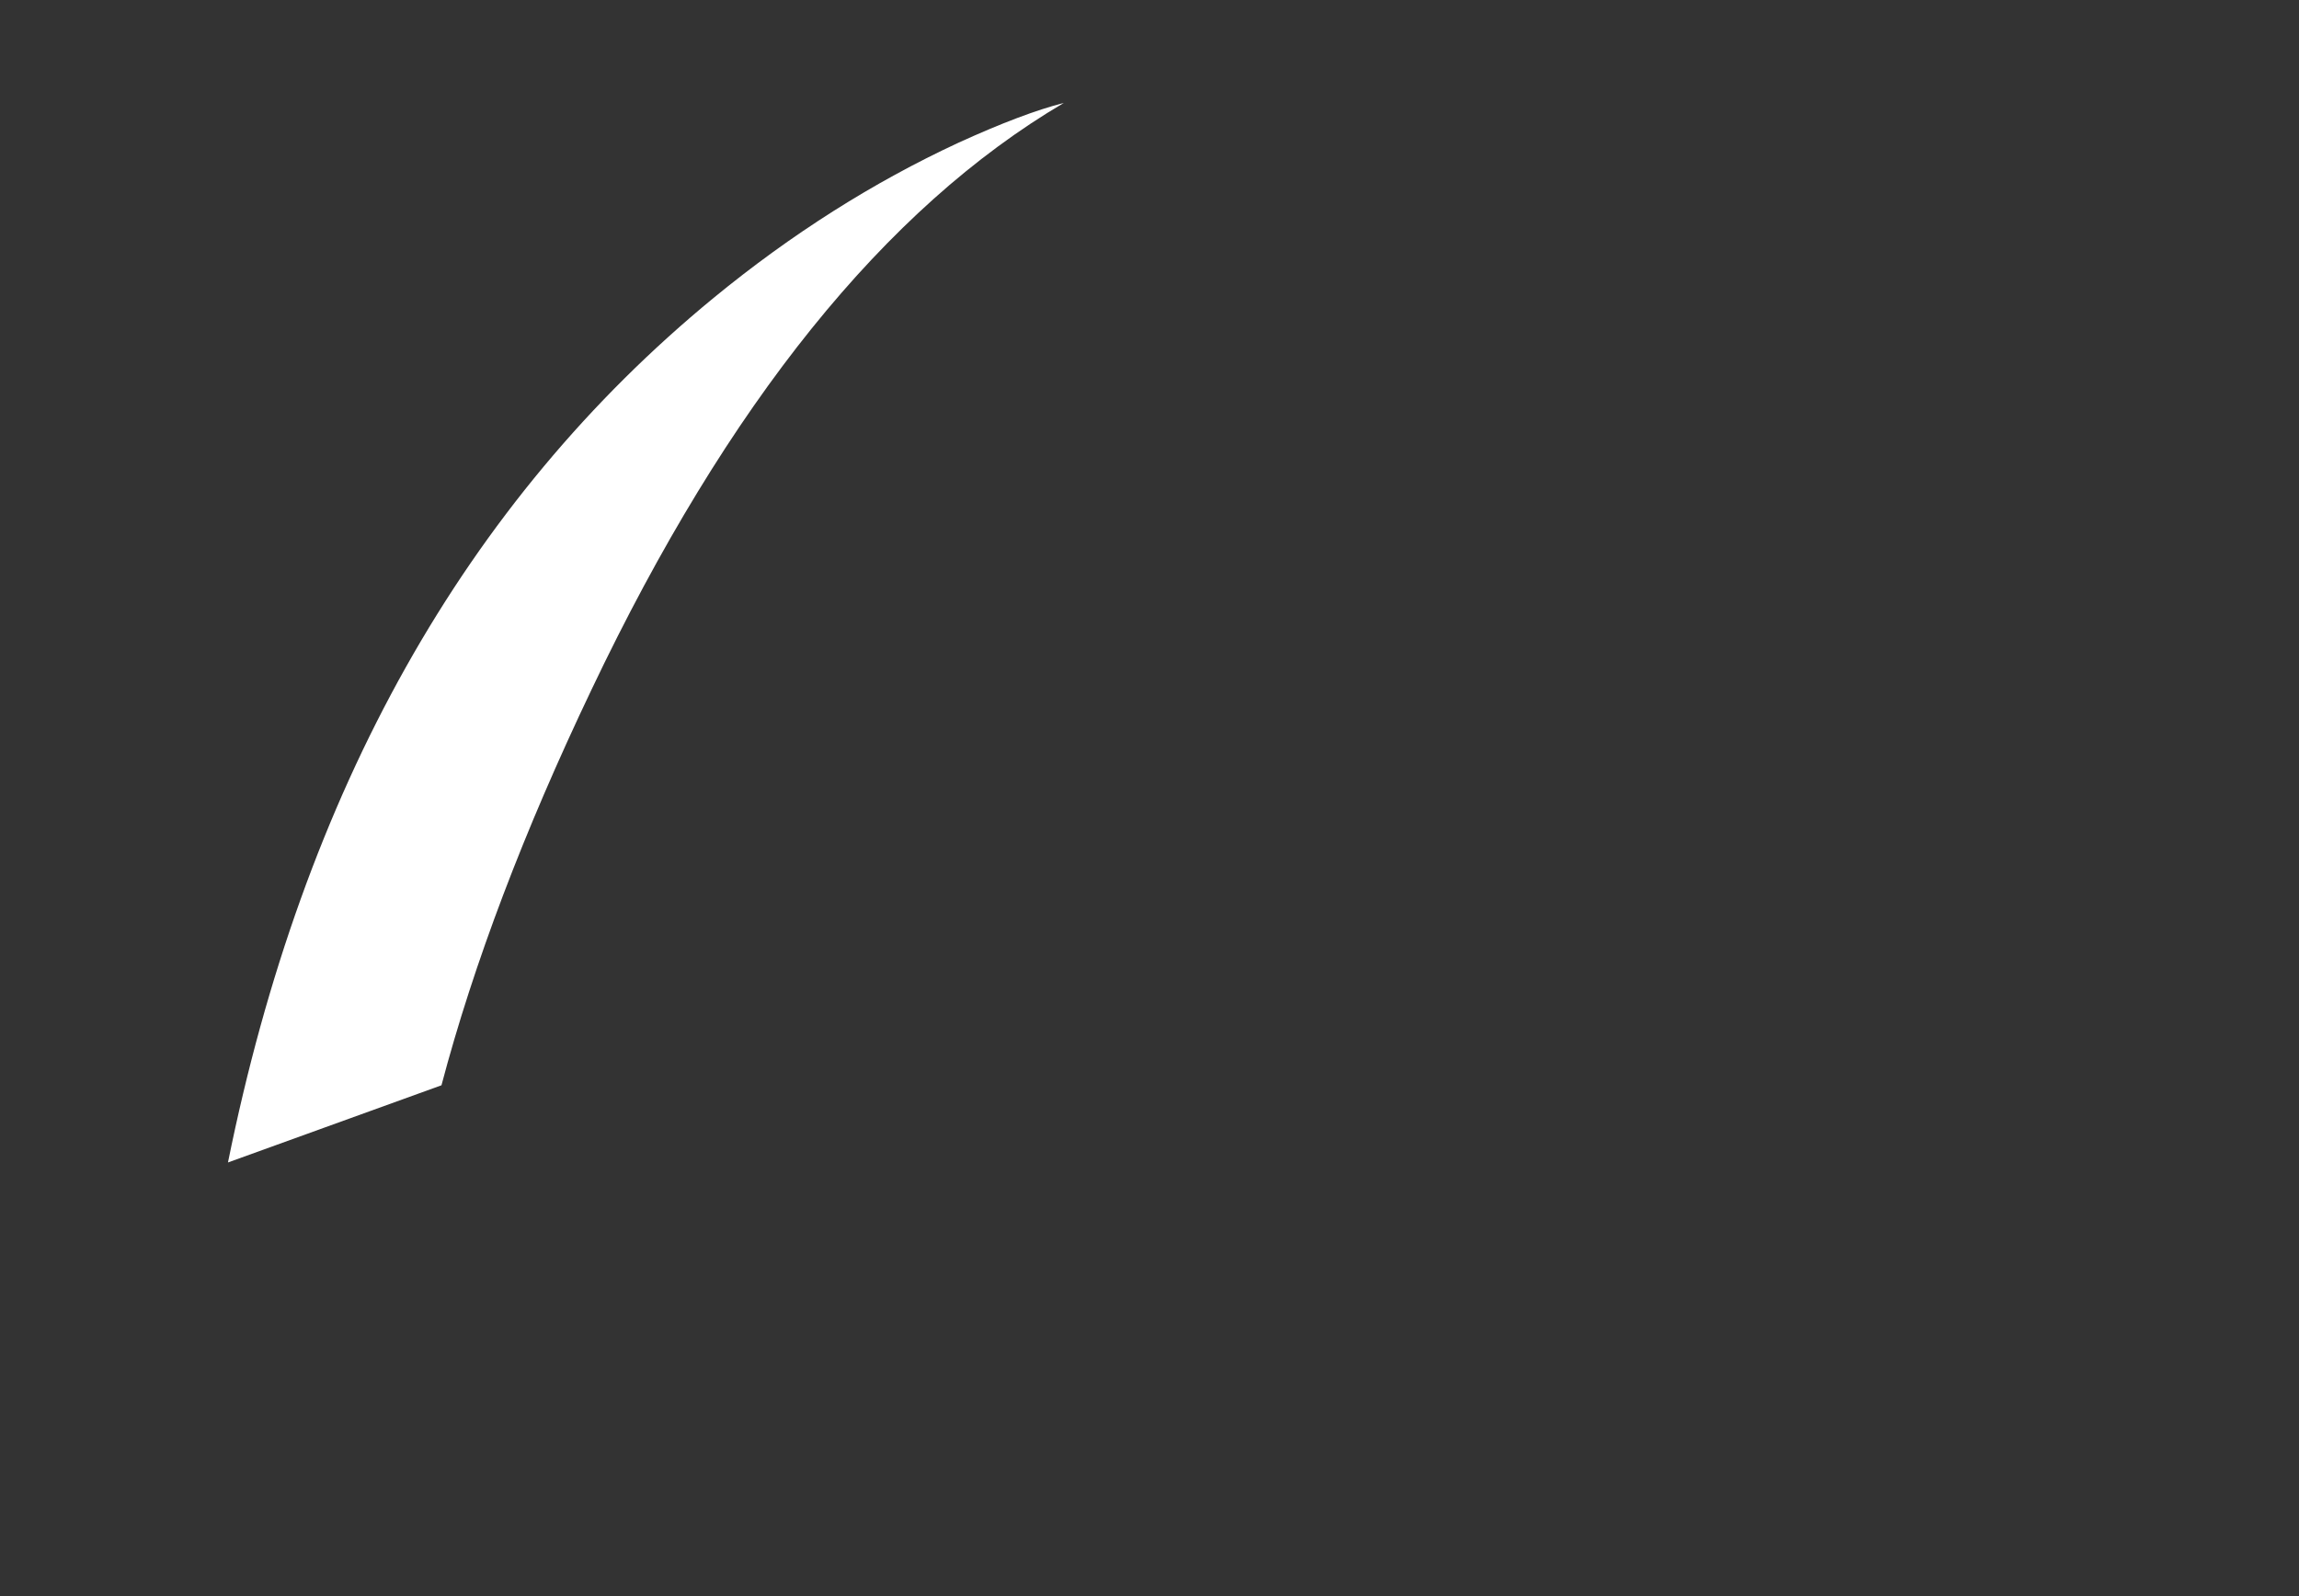 <?xml version="1.0" encoding="UTF-8" standalone="no"?>
<svg xmlns:xlink="http://www.w3.org/1999/xlink" height="198.55px" width="285.9px" xmlns="http://www.w3.org/2000/svg">
  <rect width="100%" height="100%" fill="#333333" stroke="none"/>
  <g transform="matrix(1.0, 0.0, 0.0, 1.0, 0.0, 0.0)">
    <path d="M232.3 193.1 Q207.65 186.95 172.75 173.95 L142.95 162.6 Q130.35 167.55 113.15 173.95 78.25 186.95 53.6 193.1 18.35 201.95 6.25 196.4 -8.95 189.4 12.9 160.1 13.05 151.85 15.05 139.05 19.0 113.45 28.1 90.75 40.9 58.95 62.1 37.55 88.65 10.8 127.0 1.85 L135.35 0.6 142.95 0.05 150.55 0.6 158.9 1.85 Q197.25 10.8 223.8 37.55 245.05 58.95 257.8 90.75 266.9 113.4 270.85 139.05 272.85 151.85 273.0 160.1 294.85 189.4 279.65 196.4 267.55 201.95 232.3 193.1 M88.75 37.05 Q42.4 75.15 28.35 144.6 L54.9 135.0 Q60.9 112.3 73.6 85.7 98.95 32.45 132.3 12.8 127.2 14.1 119.2 17.75 103.25 25.15 88.75 37.05" fill="#ffffff" fill-opacity="0.0" fill-rule="evenodd" stroke="none"/>
    <path d="M88.75 37.05 Q103.25 25.15 119.2 17.75 127.2 14.1 132.3 12.8 98.95 32.45 73.6 85.7 60.9 112.3 54.9 135.0 L28.35 144.6 Q42.4 75.15 88.75 37.05" fill="#ffffff" fill-rule="evenodd" stroke="none"/>
  </g>
</svg>

